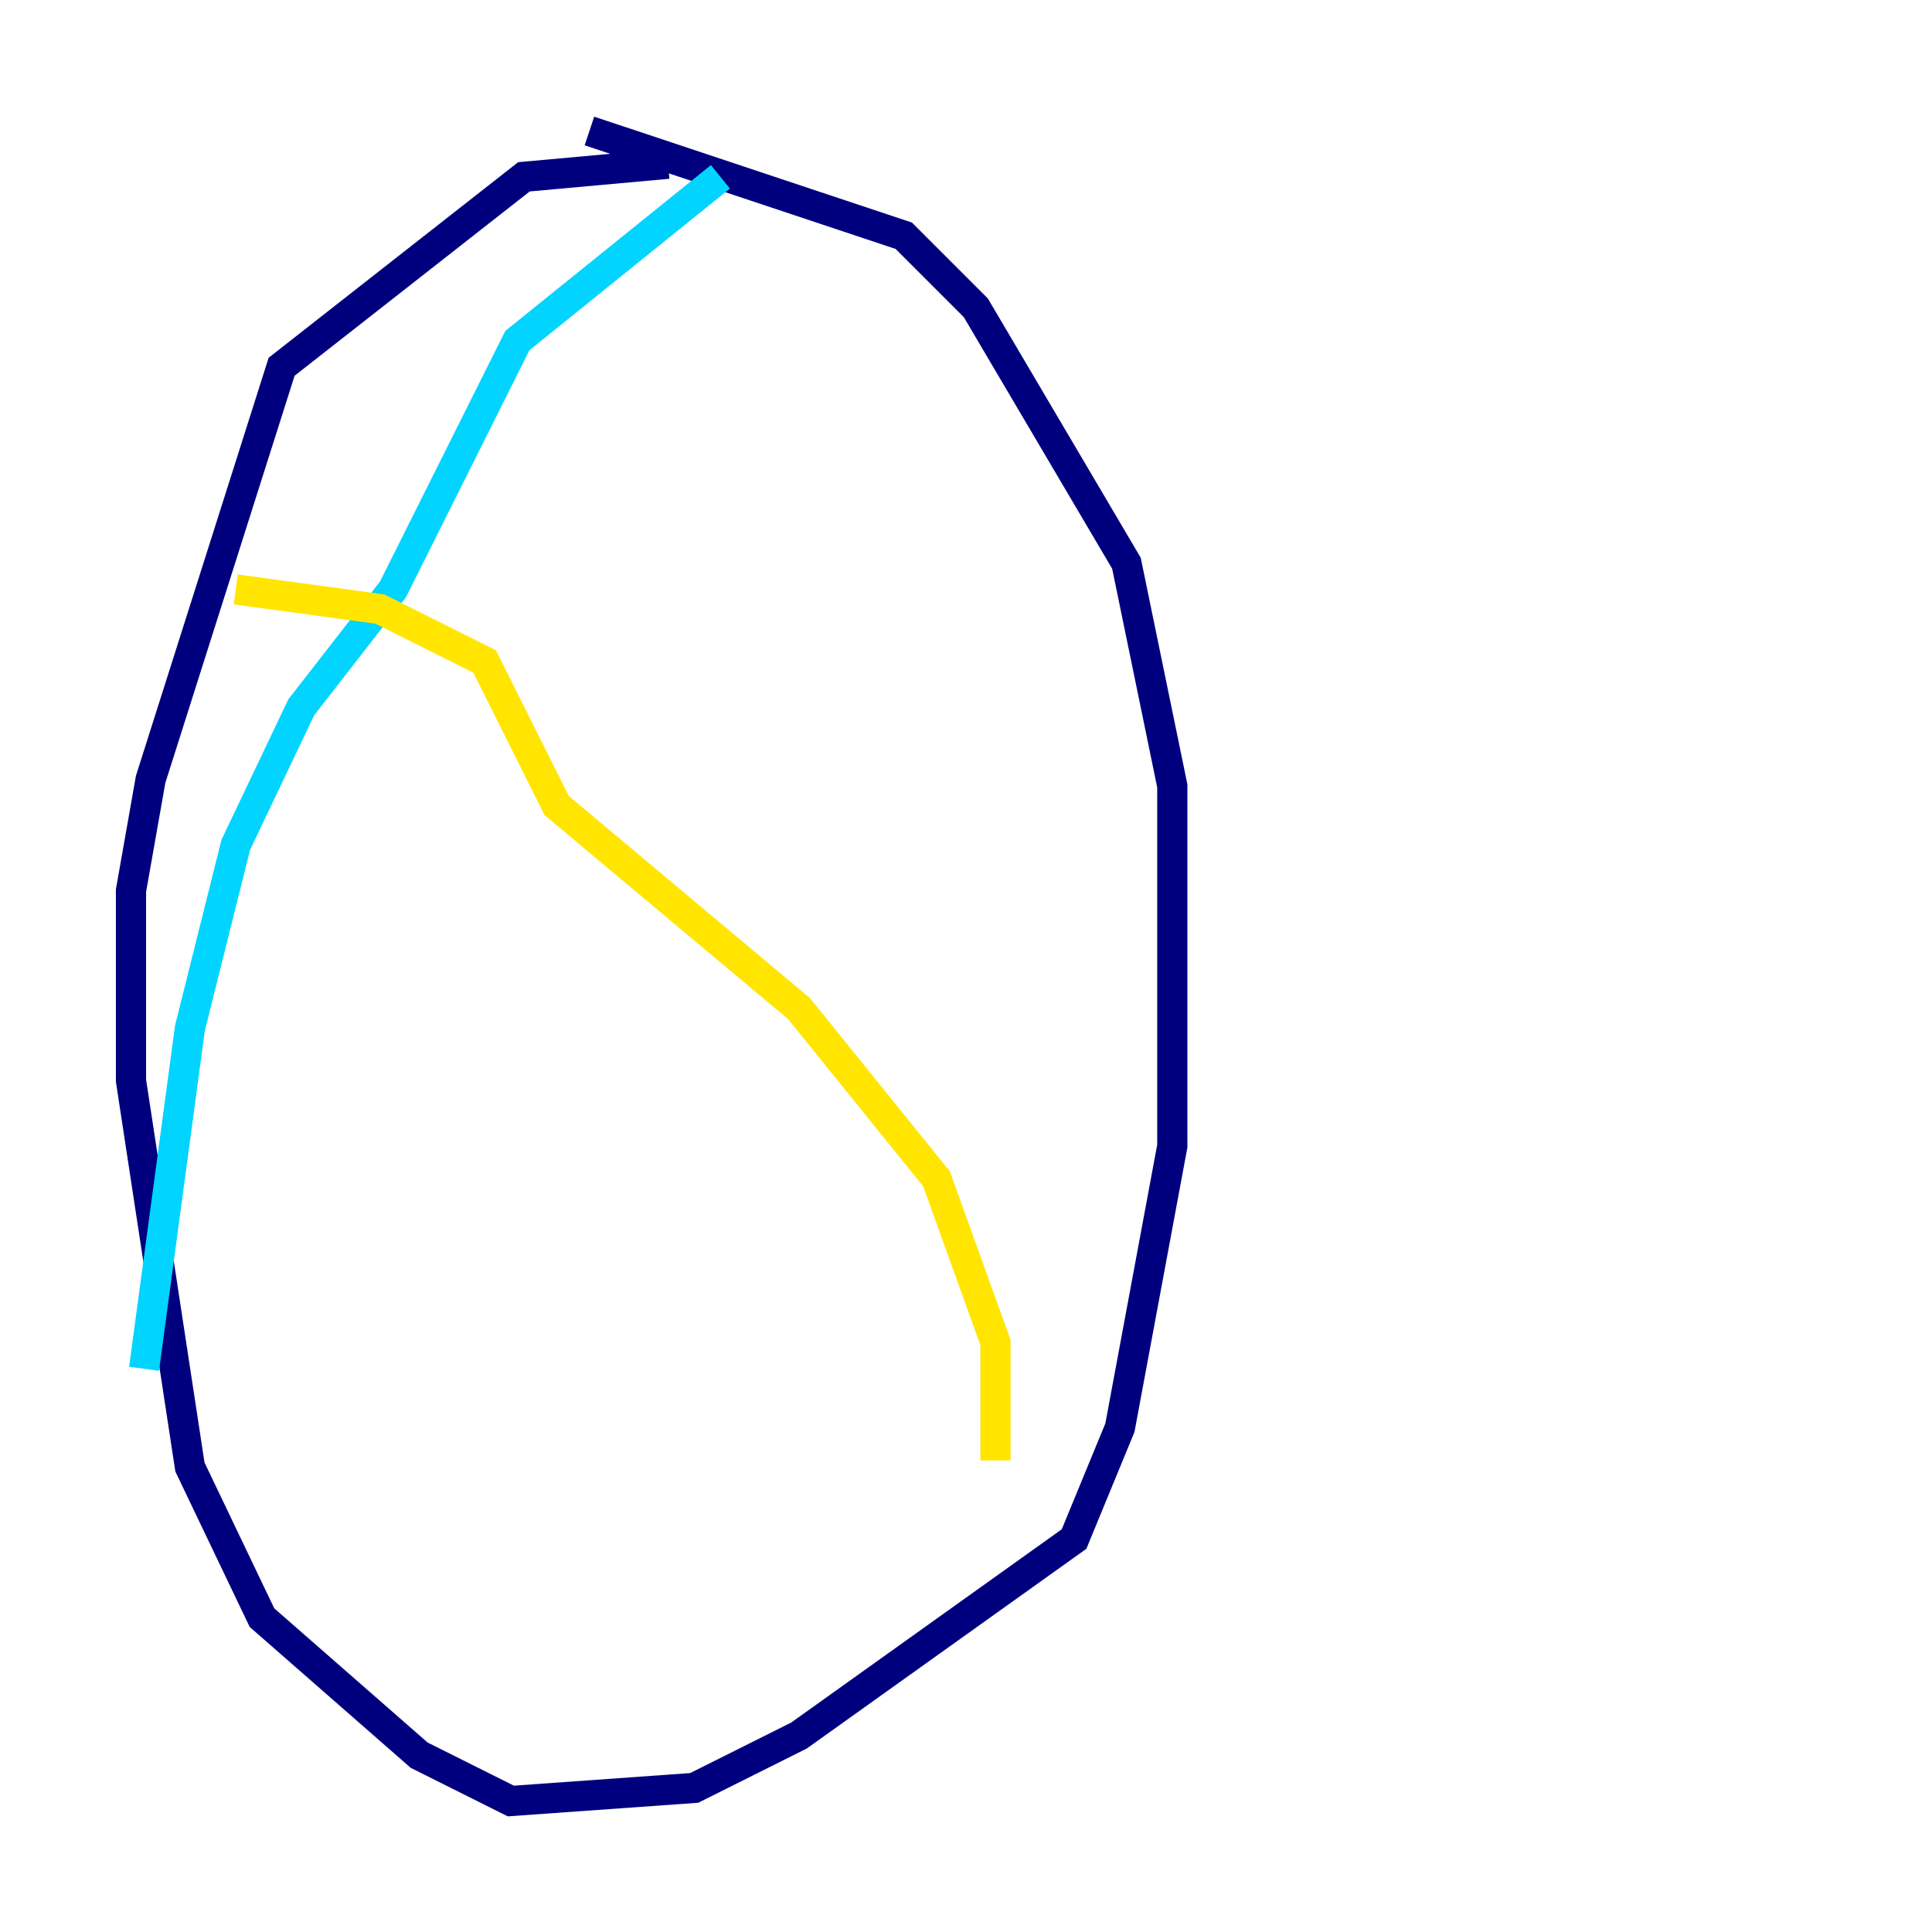 <?xml version="1.0" encoding="utf-8" ?>
<svg baseProfile="tiny" height="128" version="1.2" viewBox="0,0,128,128" width="128" xmlns="http://www.w3.org/2000/svg" xmlns:ev="http://www.w3.org/2001/xml-events" xmlns:xlink="http://www.w3.org/1999/xlink"><defs /><polyline fill="none" points="44.258,10.848 34.712,11.715 18.658,24.298 9.98,51.634 8.678,59.01 8.678,71.593 12.583,97.193 17.356,107.173 27.77,116.285 33.844,119.322 45.993,118.454 52.936,114.983 71.159,101.966 74.197,94.59 77.668,75.932 77.668,52.068 74.63,37.315 64.651,20.393 59.878,15.62 39.051,8.678" stroke="#00007f" stroke-width="2" /><polyline fill="none" points="47.729,11.715 34.278,22.563 26.034,39.051 19.959,46.861 15.62,55.973 12.583,68.122 9.546,90.685" stroke="#00d4ff" stroke-width="2" /><polyline fill="none" points="15.62,39.051 25.166,40.352 32.108,43.824 36.881,53.37 52.936,66.82 62.047,78.102 65.953,88.949 65.953,96.759" stroke="#ffe500" stroke-width="2" /><polyline fill="none" points="24.732,107.607 24.732,107.607" stroke="#7f0000" stroke-width="2" /></svg>
